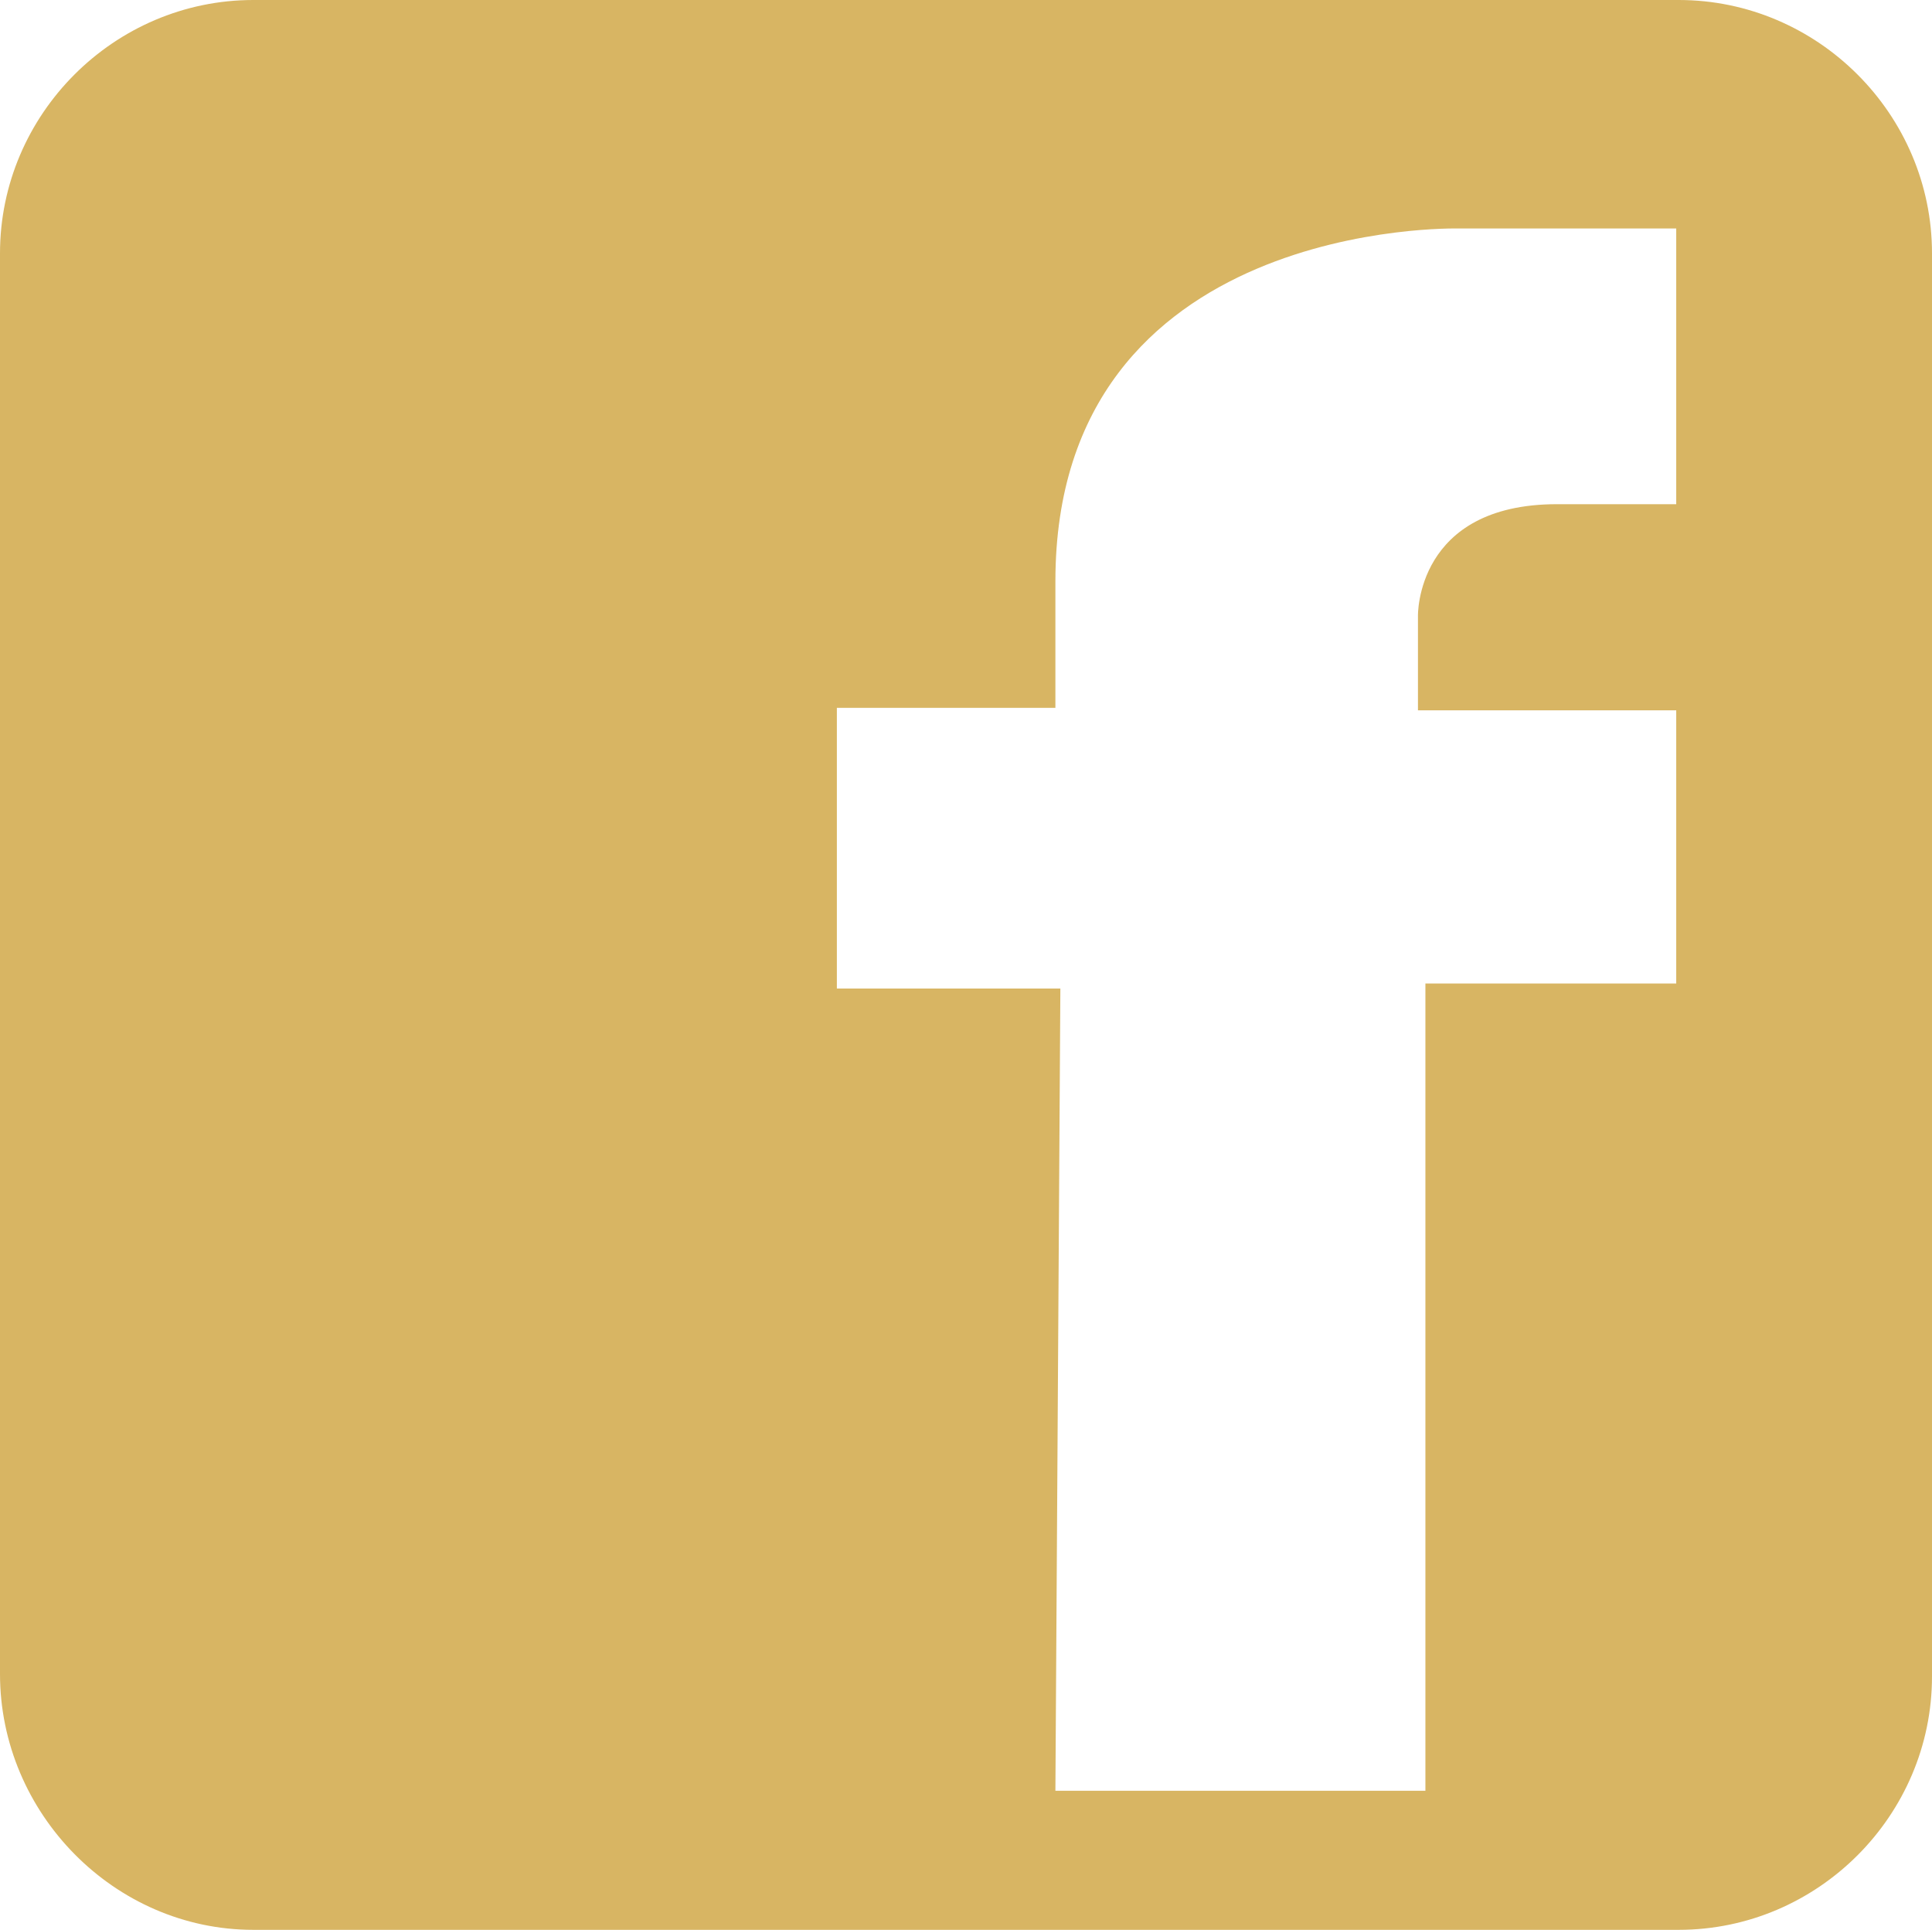 <?xml version="1.0" encoding="utf-8"?>
<!-- Generator: Adobe Illustrator 18.1.1, SVG Export Plug-In . SVG Version: 6.00 Build 0)  -->
<svg version="1.1" xmlns="http://www.w3.org/2000/svg" xmlns:xlink="http://www.w3.org/1999/xlink" x="0px" y="0px" width="77.8px"
	 height="77.7px" viewBox="0 0 77.8 77.7" enable-background="new 0 0 77.8 77.7" xml:space="preserve">
<g id="Layer_1">
</g>
<g id="Type">
	<path fill="#D8B563" d="M67.6,0H10.2C4.6,0,0,4.6,0,10.2v57.2C0,73,4.6,77.7,10.2,77.7h57.4c5.6,0,10.2-4.6,10.2-10.2V10.2
		C77.8,4.6,73.2,0,67.6,0z M67.5,20.3h-4.8c-5.7,0-5.6,4.5-5.6,4.5v3.8h10.4v11H57.4v32.5H42.5l0.2-32.3h-9V28.5h8.8v-5.1
		c0-14.6,16.2-14.2,16.2-14.2h8.8V20.3z"/>
</g>
</svg>
